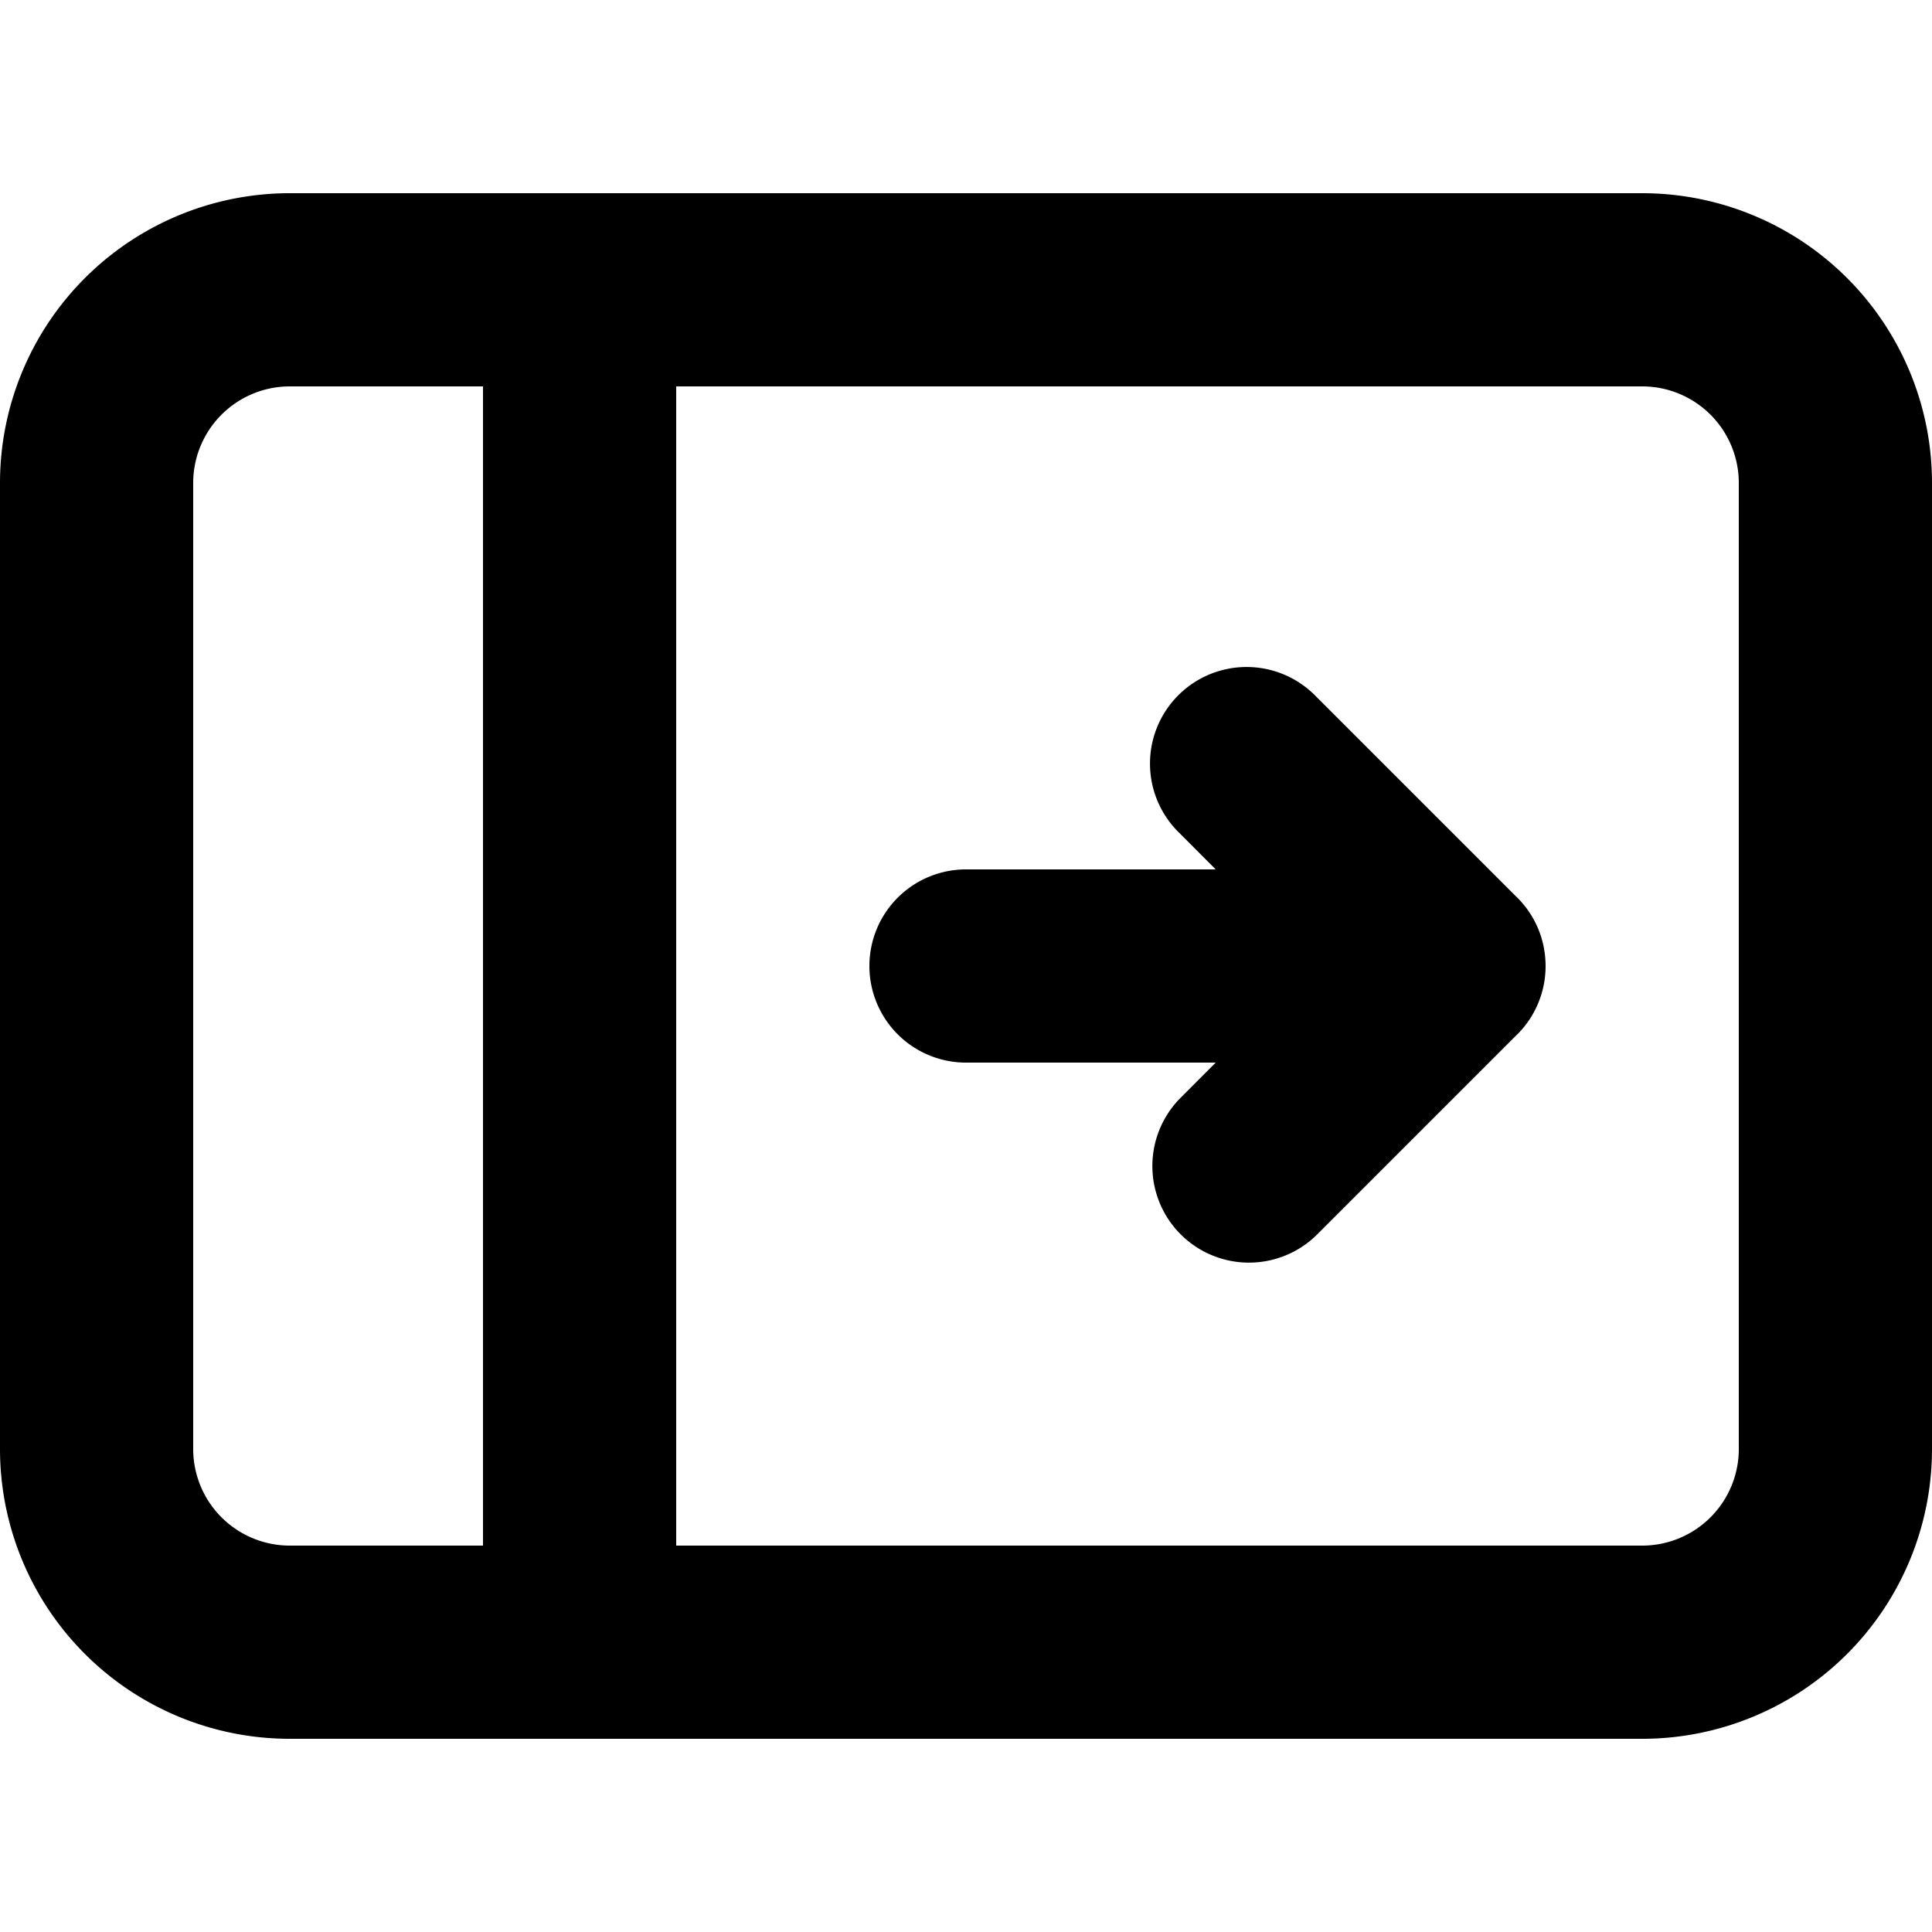 <svg viewBox="0 0 20 20" xmlns="http://www.w3.org/2000/svg">
  <path
    fill-rule="evenodd"
    clip-rule="evenodd"
    d="M0 5a3 3 0 0 1 3-3h14a3 3 0 0 1 3 3v10a3 3 0 0 1-3 3H3a3 3 0 0 1-3-3V5Zm3-1a1 1 0 0 0-1 1v10a1 1 0 0 0 1 1h2V4H3Zm14 12H7V4h10a1 1 0 0 1 1 1v10a1 1 0 0 1-1 1Zm-1.315-5.271-2.061 2.061a1 1 0 0 1-1.414-1.414l.375-.376H10a1 1 0 1 1 0-2h2.585l-.375-.376a1 1 0 1 1 1.414-1.414l2.061 2.061a.994.994 0 0 1 .313.67.998.998 0 0 1-.29.766l-.023.022Z"
  />
</svg>
